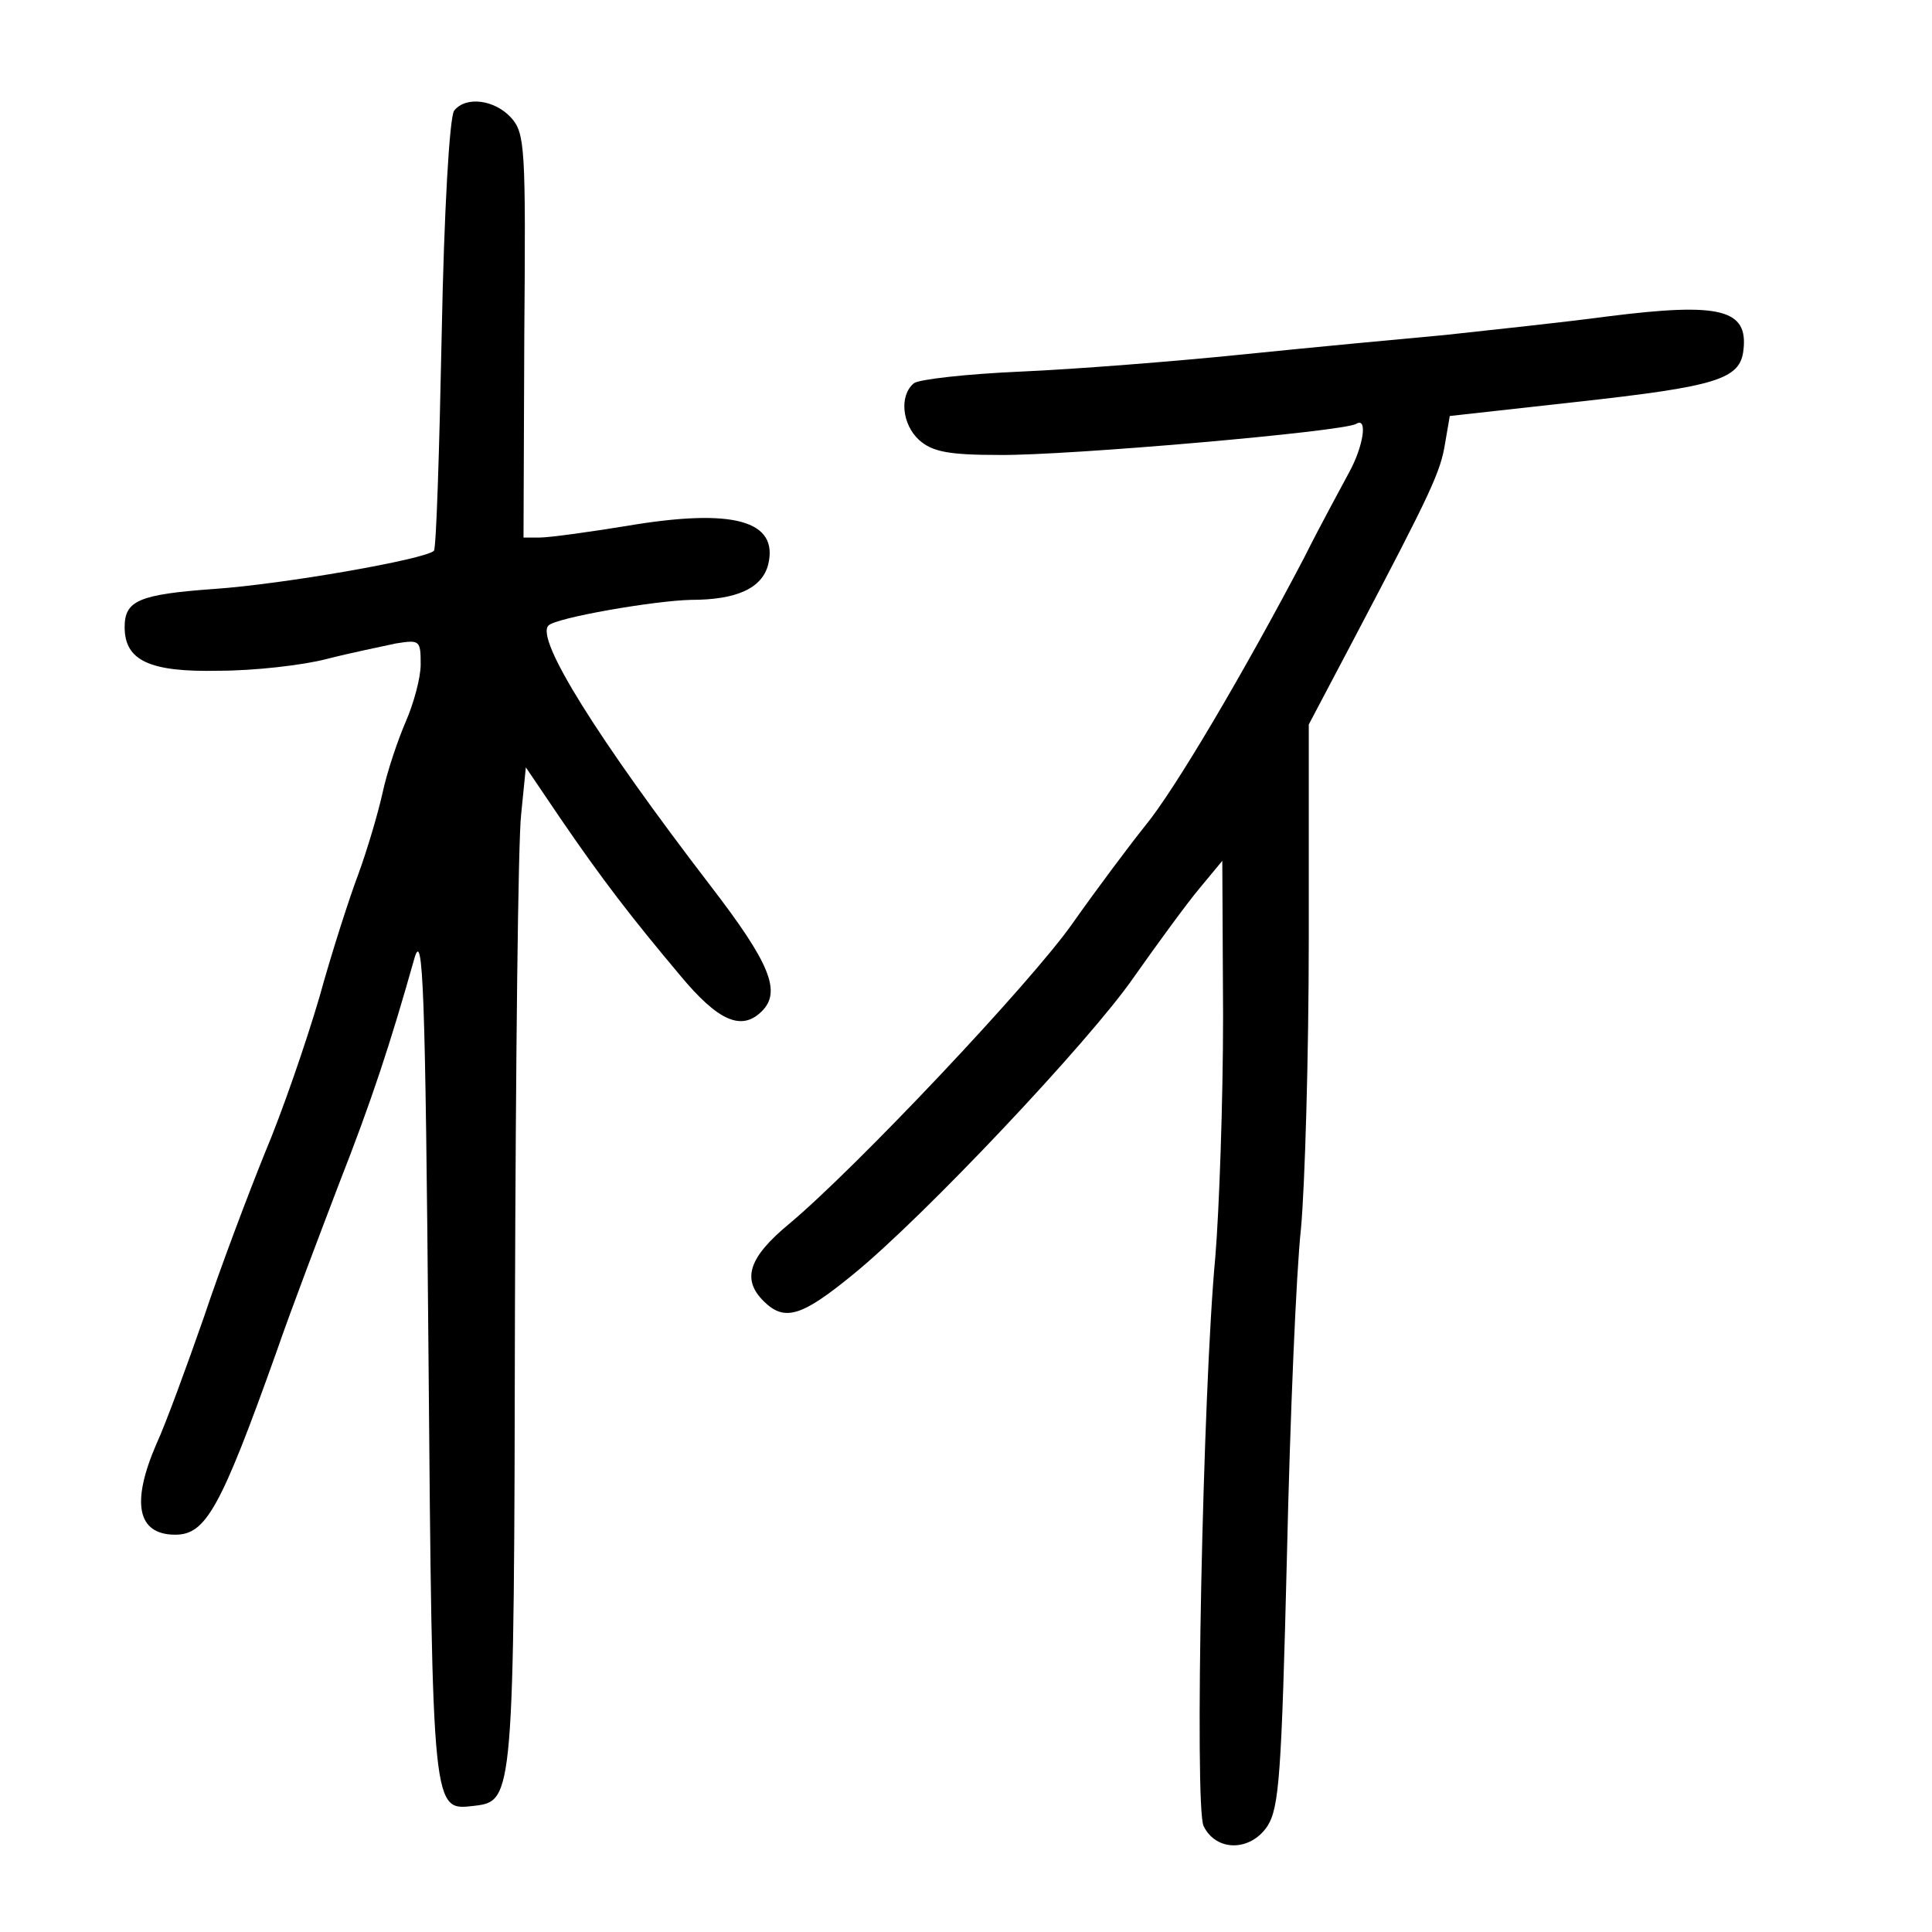 <?xml version="1.0" standalone="no"?>
<!DOCTYPE svg PUBLIC "-//W3C//DTD SVG 20010904//EN"
 "http://www.w3.org/TR/2001/REC-SVG-20010904/DTD/svg10.dtd">
<svg version="1.0" xmlns="http://www.w3.org/2000/svg"
 width="248pt" height="248pt" viewBox="0 0 248 248"
 preserveAspectRatio="xMidYMid meet">
<g transform="translate(0,248) scale(0.1,-0.1)"
fill="#000000" stroke="none">
<path d="M583 2338 c-6 -8 -13 -129 -16 -286 -3 -150 -7 -276 -10 -279 -11
-11 -194 -43 -282 -49 -97 -7 -115 -15 -115 -49 0 -43 32 -58 121 -56 45 0
107 7 138 15 31 8 71 16 89 20 31 5 32 4 32 -27 0 -17 -9 -50 -19 -73 -10 -23
-24 -64 -30 -92 -6 -27 -20 -74 -31 -104 -11 -29 -34 -100 -50 -158 -17 -58
-48 -148 -70 -200 -21 -52 -57 -147 -78 -210 -22 -63 -49 -137 -61 -163 -33
-76 -25 -117 24 -117 39 0 58 33 130 235 19 55 56 152 80 215 42 107 66 180
97 290 11 38 14 -37 18 -506 5 -597 5 -588 59 -582 50 6 51 9 52 633 1 319 4
607 8 640 l6 60 44 -65 c54 -79 91 -127 154 -202 49 -59 79 -72 105 -46 25 25
11 61 -66 161 -145 189 -225 317 -208 334 9 10 136 32 183 33 59 0 91 15 99
45 14 57 -45 73 -181 50 -49 -8 -100 -15 -112 -15 l-21 0 1 259 c2 242 1 260
-17 280 -21 23 -58 28 -73 9z"/>
<path d="M2065 2074 c-60 -8 -155 -18 -210 -24 -55 -5 -172 -16 -260 -25 -88
-9 -216 -19 -285 -22 -69 -3 -131 -10 -137 -15 -19 -16 -15 -53 7 -73 17 -15
38 -19 103 -19 86 -1 443 30 458 40 15 9 9 -29 -9 -62 -9 -17 -36 -66 -58
-110 -76 -145 -166 -298 -204 -344 -20 -25 -62 -81 -93 -125 -54 -77 -279
-315 -364 -386 -52 -43 -61 -71 -33 -99 27 -27 49 -20 115 34 91 74 304 300
360 381 31 44 69 96 85 115 l29 35 1 -199 c0 -110 -5 -250 -10 -310 -16 -169
-27 -706 -15 -730 16 -33 60 -33 82 0 15 24 18 65 25 348 4 177 12 365 18 419
5 54 10 221 10 372 l0 275 58 110 c100 190 111 214 117 251 l6 35 162 18 c181
20 211 29 215 67 6 52 -30 61 -173 43z"/>
</g>
</svg>
